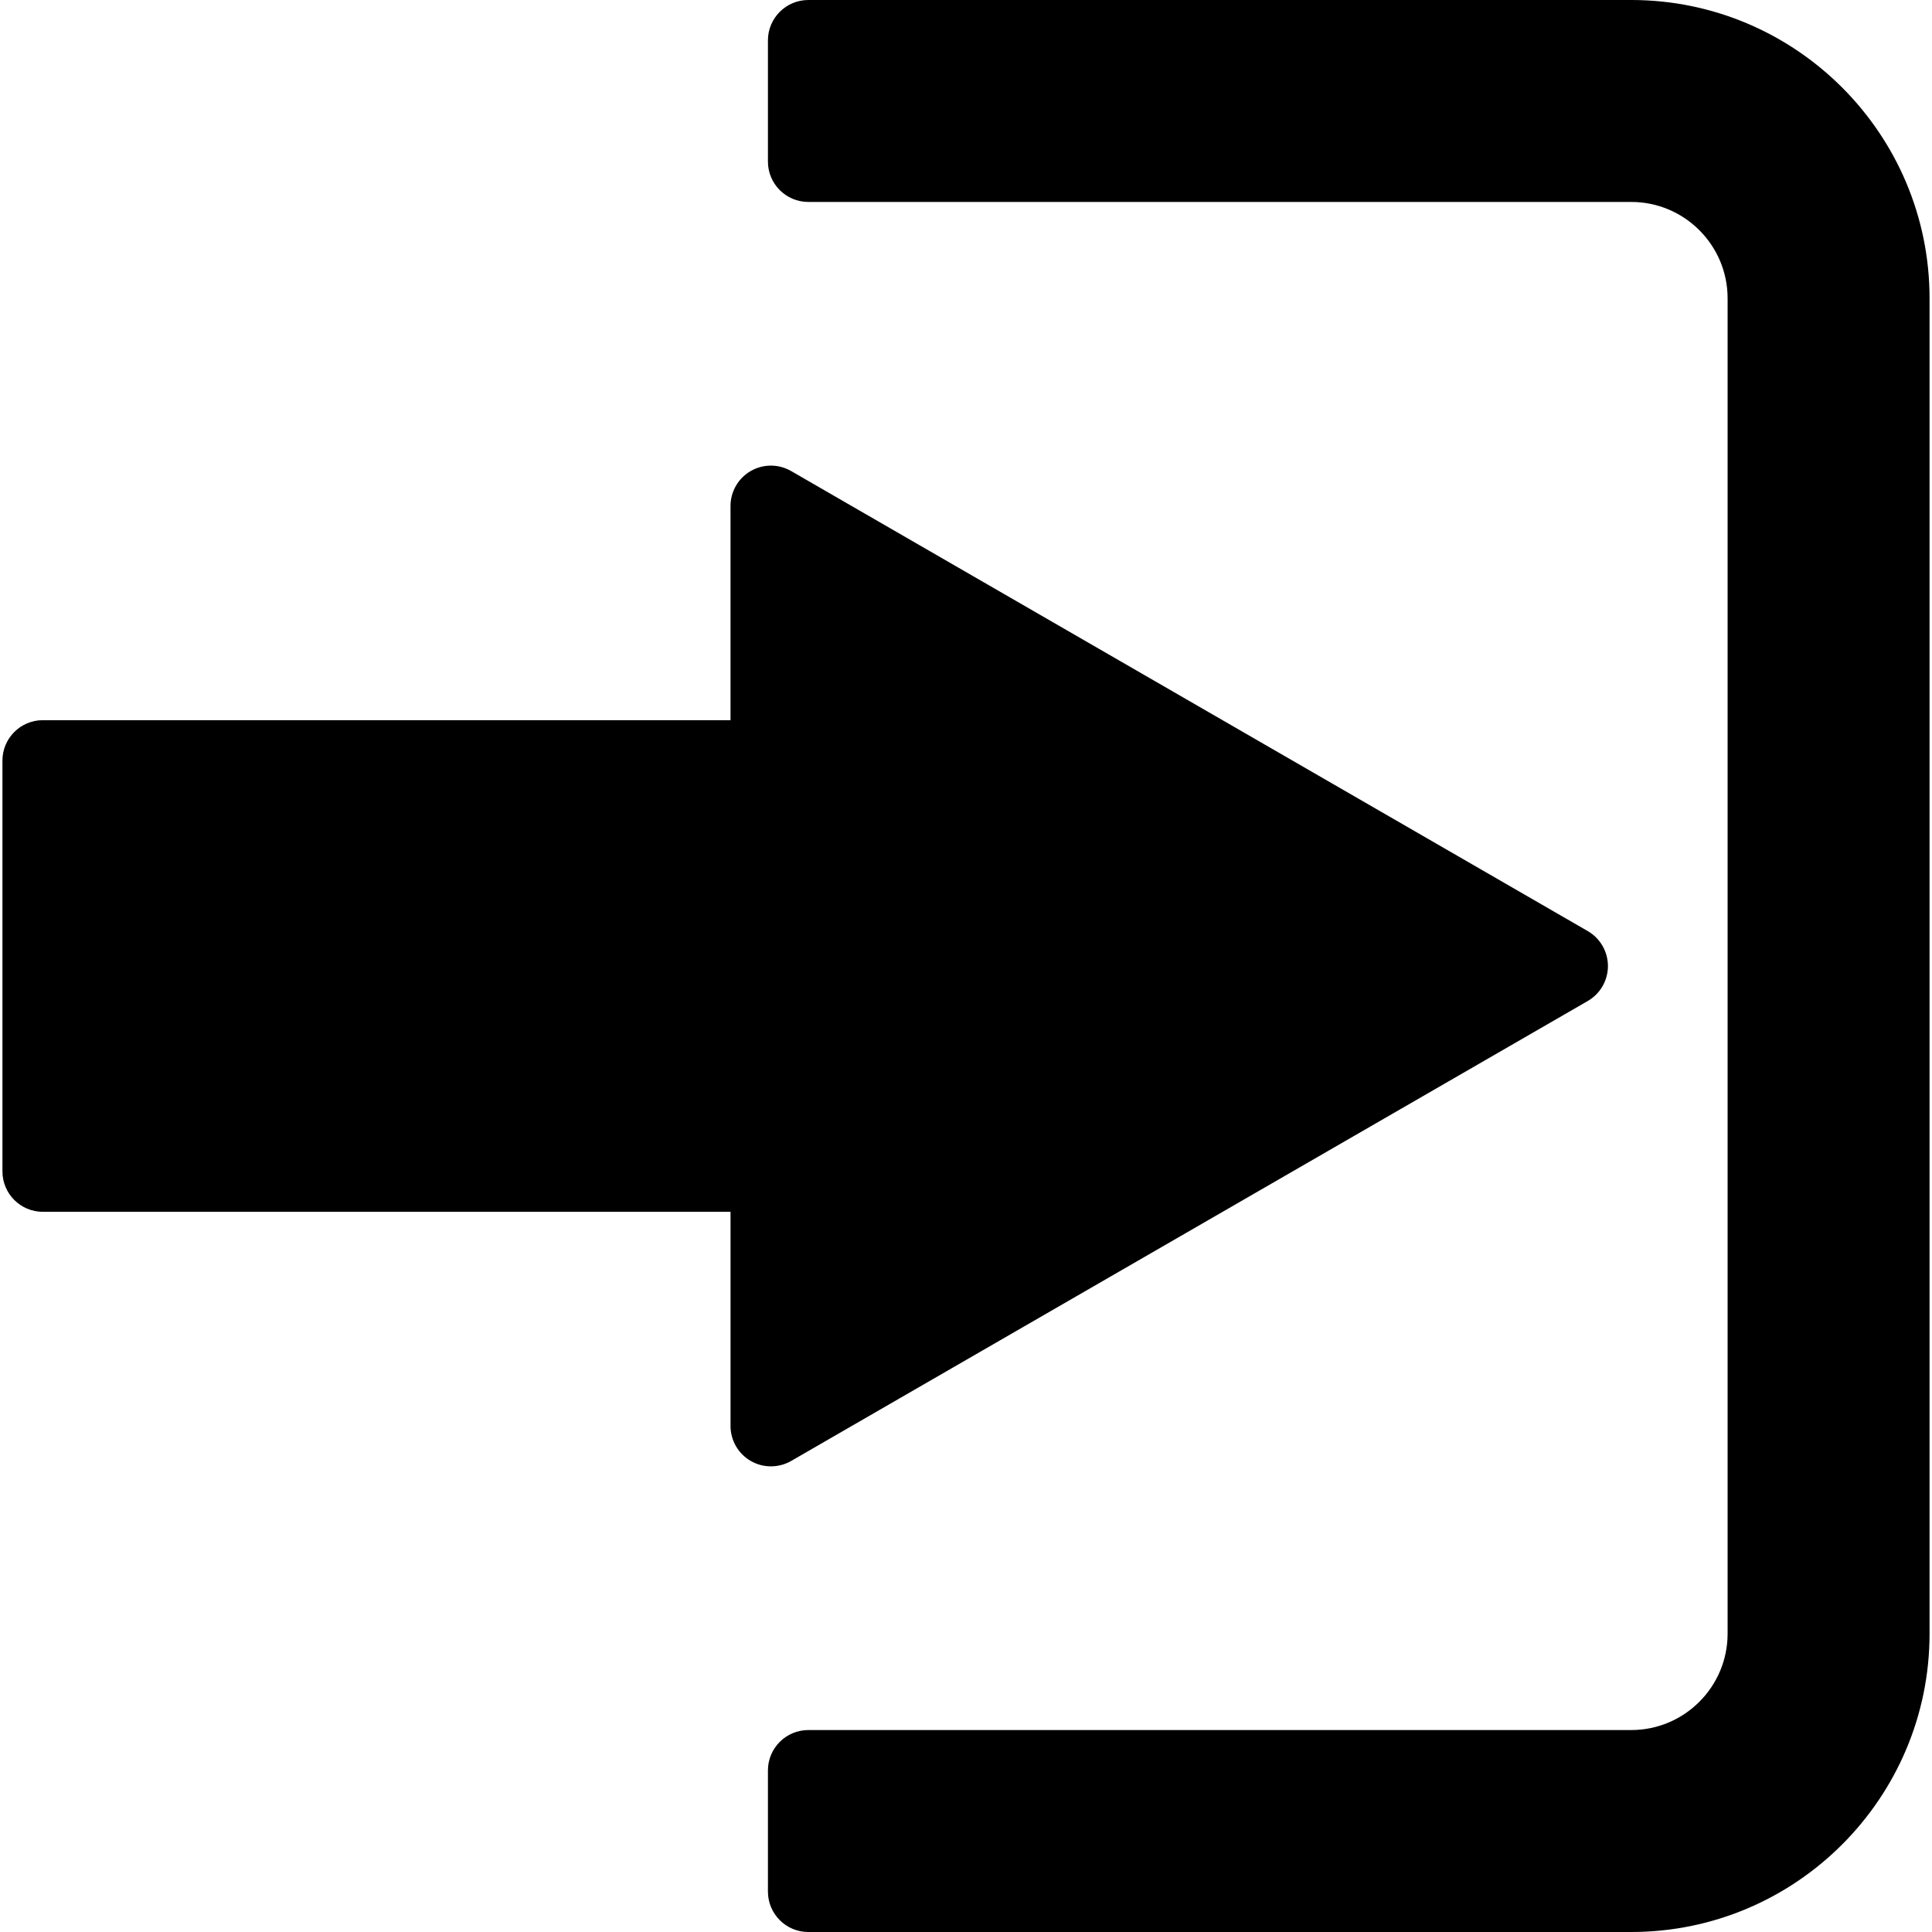 <svg enable-background="new 0 0 95.667 95.667" height="95.667" viewBox="0 0 95.667 95.667" width="95.667" xmlns="http://www.w3.org/2000/svg"><path d="m39.173 72.344 39.447-22.777c.619-.356 1-1.018 1-1.731s-.381-1.375-1-1.732l-39.447-22.78c-.619-.357-1.381-.357-2 0s-1 1.018-1 1.732v10.605h-34.052c-1.104 0-2 .896-2 2v20.344c0 1.104.896 2 2 2h34.053v10.604c0 .716.381 1.375 1 1.732.31.18.655.268 1 .268s.69-.088.999-.265z"/><path d="m80.775 0h-40.749c-1.104 0-2 .896-2 2v6c0 1.104.896 2 2 2h40.749c2.632 0 4.771 2.141 4.771 4.771v66.125c0 2.631-2.141 4.771-4.771 4.771h-40.749c-1.104 0-2 .896-2 2v6c0 1.104.896 2 2 2h40.749c8.146 0 14.771-6.627 14.771-14.771v-66.124c0-8.145-6.626-14.772-14.771-14.772z"/></svg>